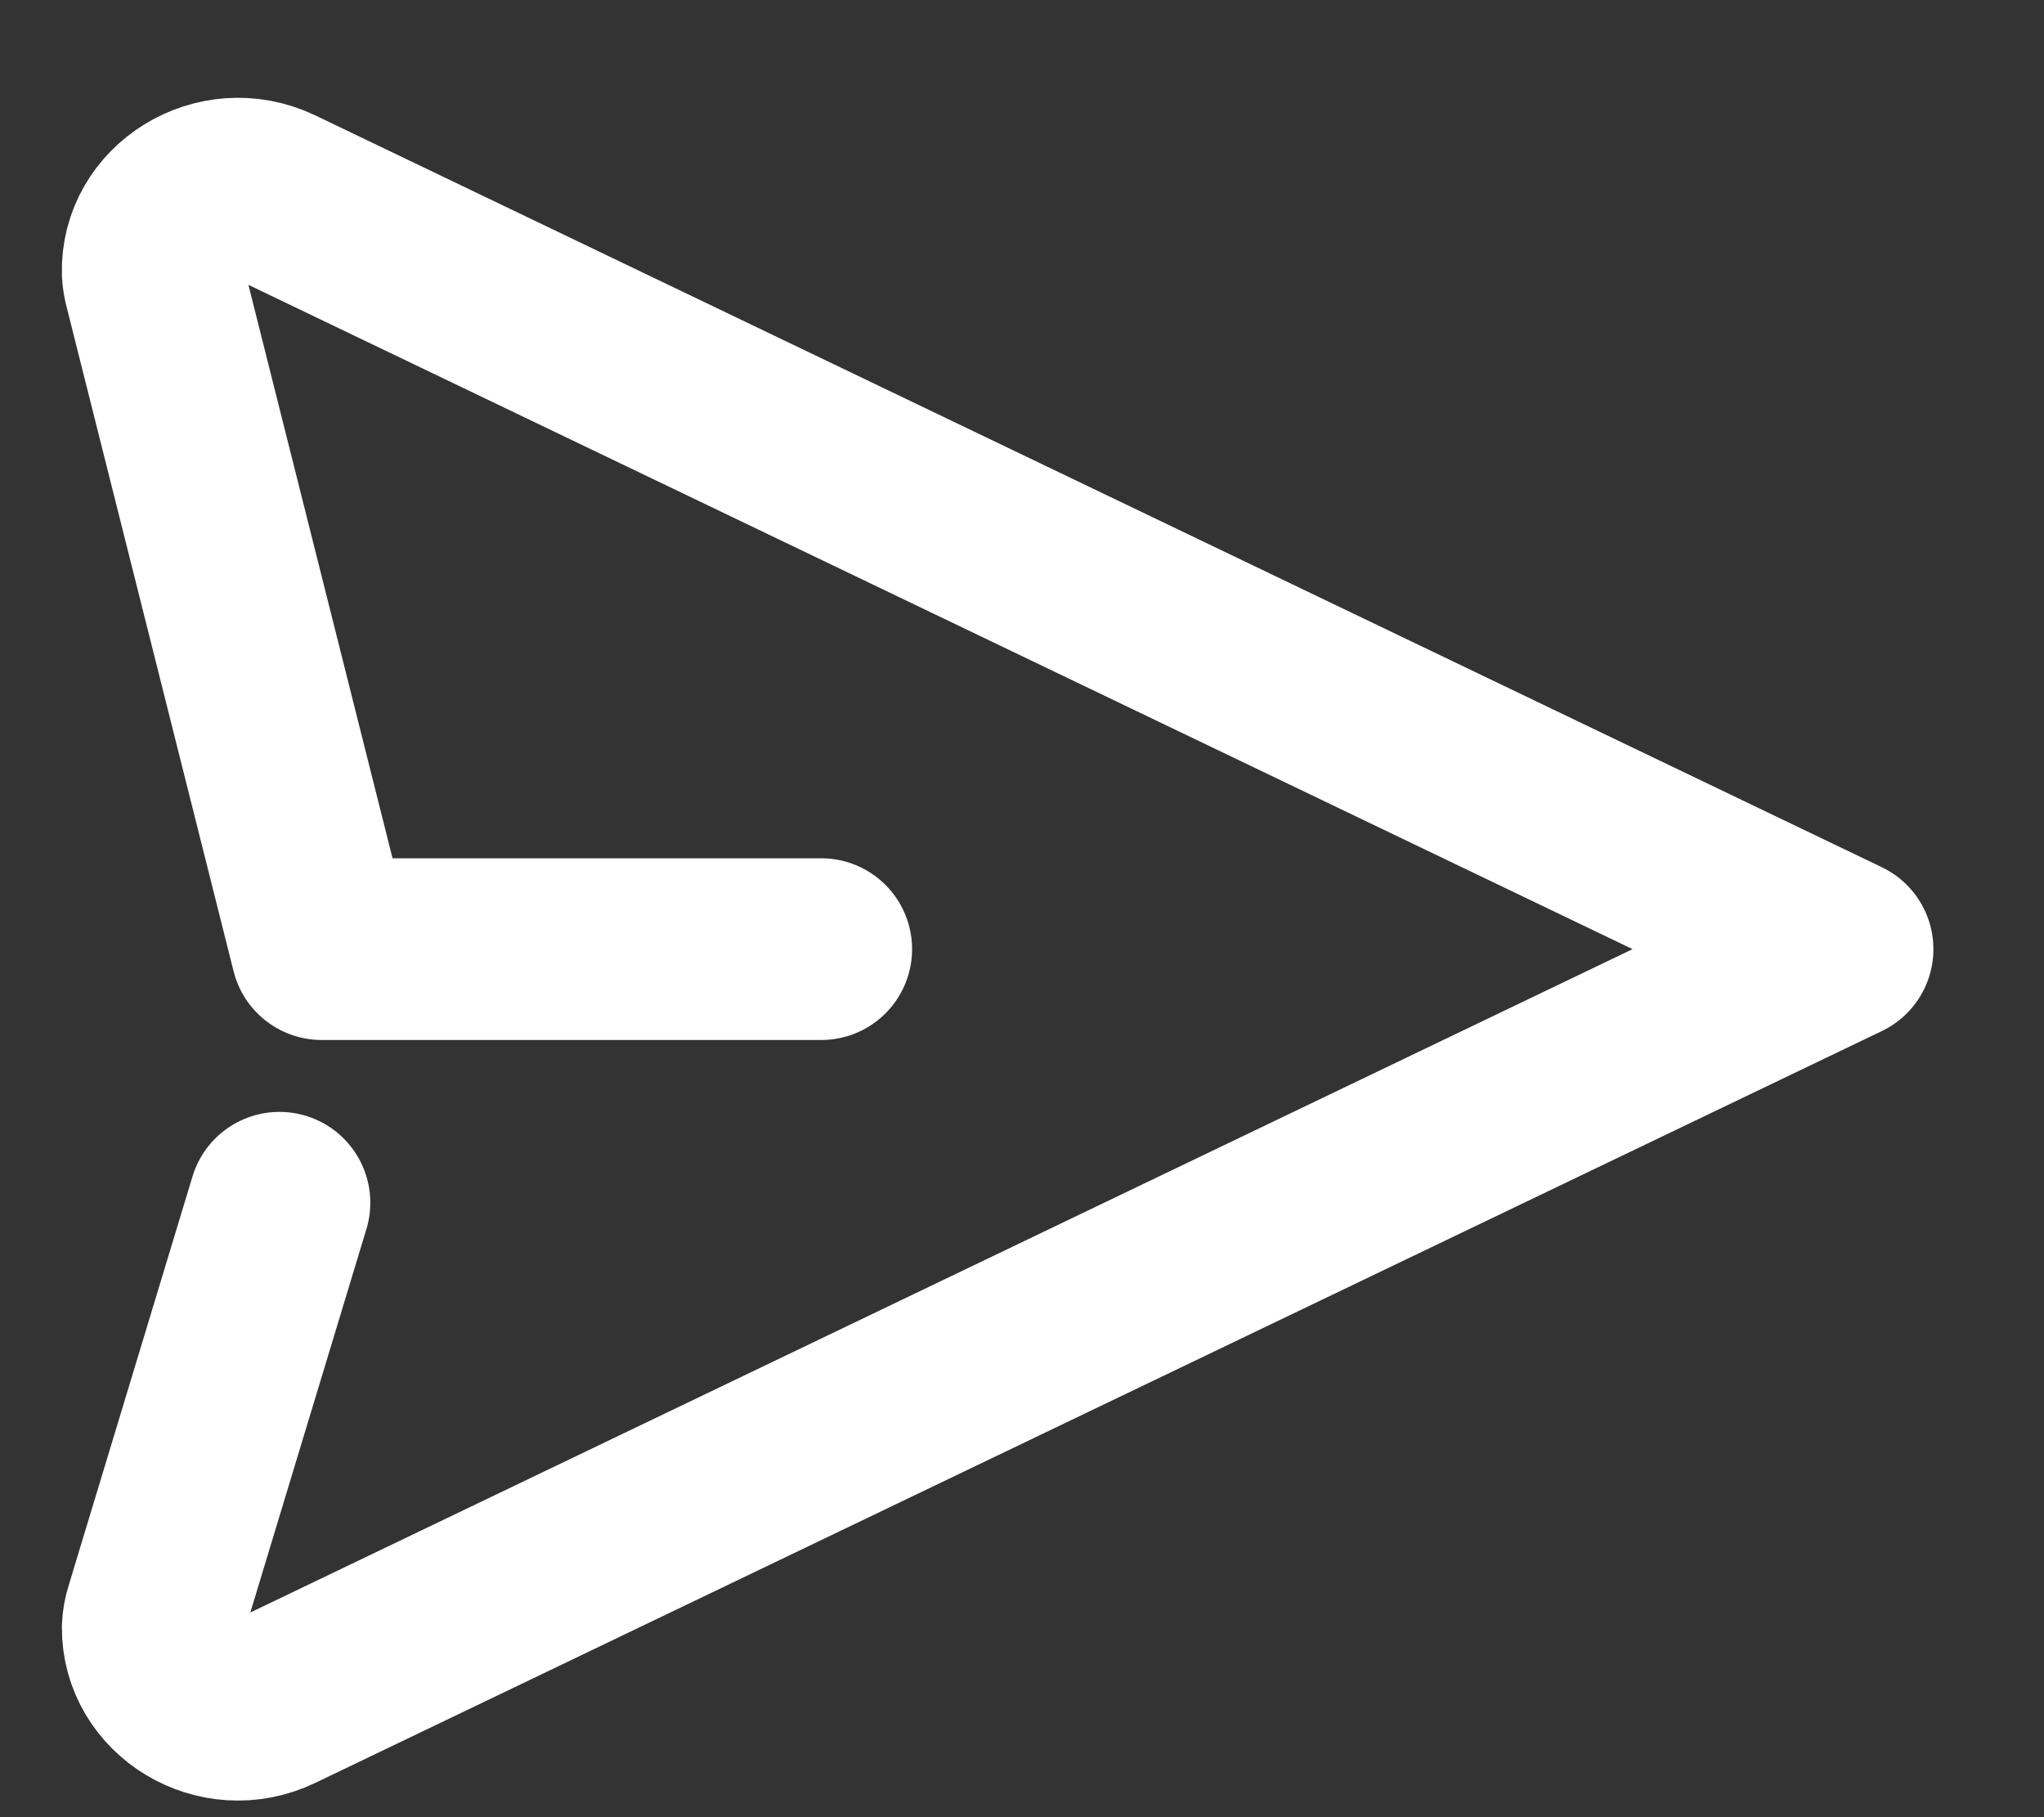 <svg width="18" height="16" viewBox="0 0 18 16" fill="none" xmlns="http://www.w3.org/2000/svg">
<rect x="0" y="0" width="18" height="16" fill="#333333" stroke="none"/>
<g id="Group">
<path id="Vector" d="M7.232 8.357H2.833L1.362 2.505C1.353 2.471 1.347 2.437 1.345 2.401C1.329 1.865 1.92 1.493 2.432 1.738L16.226 8.357L2.432 14.976C1.926 15.22 1.342 14.858 1.345 14.331C1.347 14.284 1.355 14.238 1.37 14.193L2.461 10.59" stroke="white" stroke-width="1.6" stroke-linecap="round" stroke-linejoin="round"/>
</g>
</svg>

